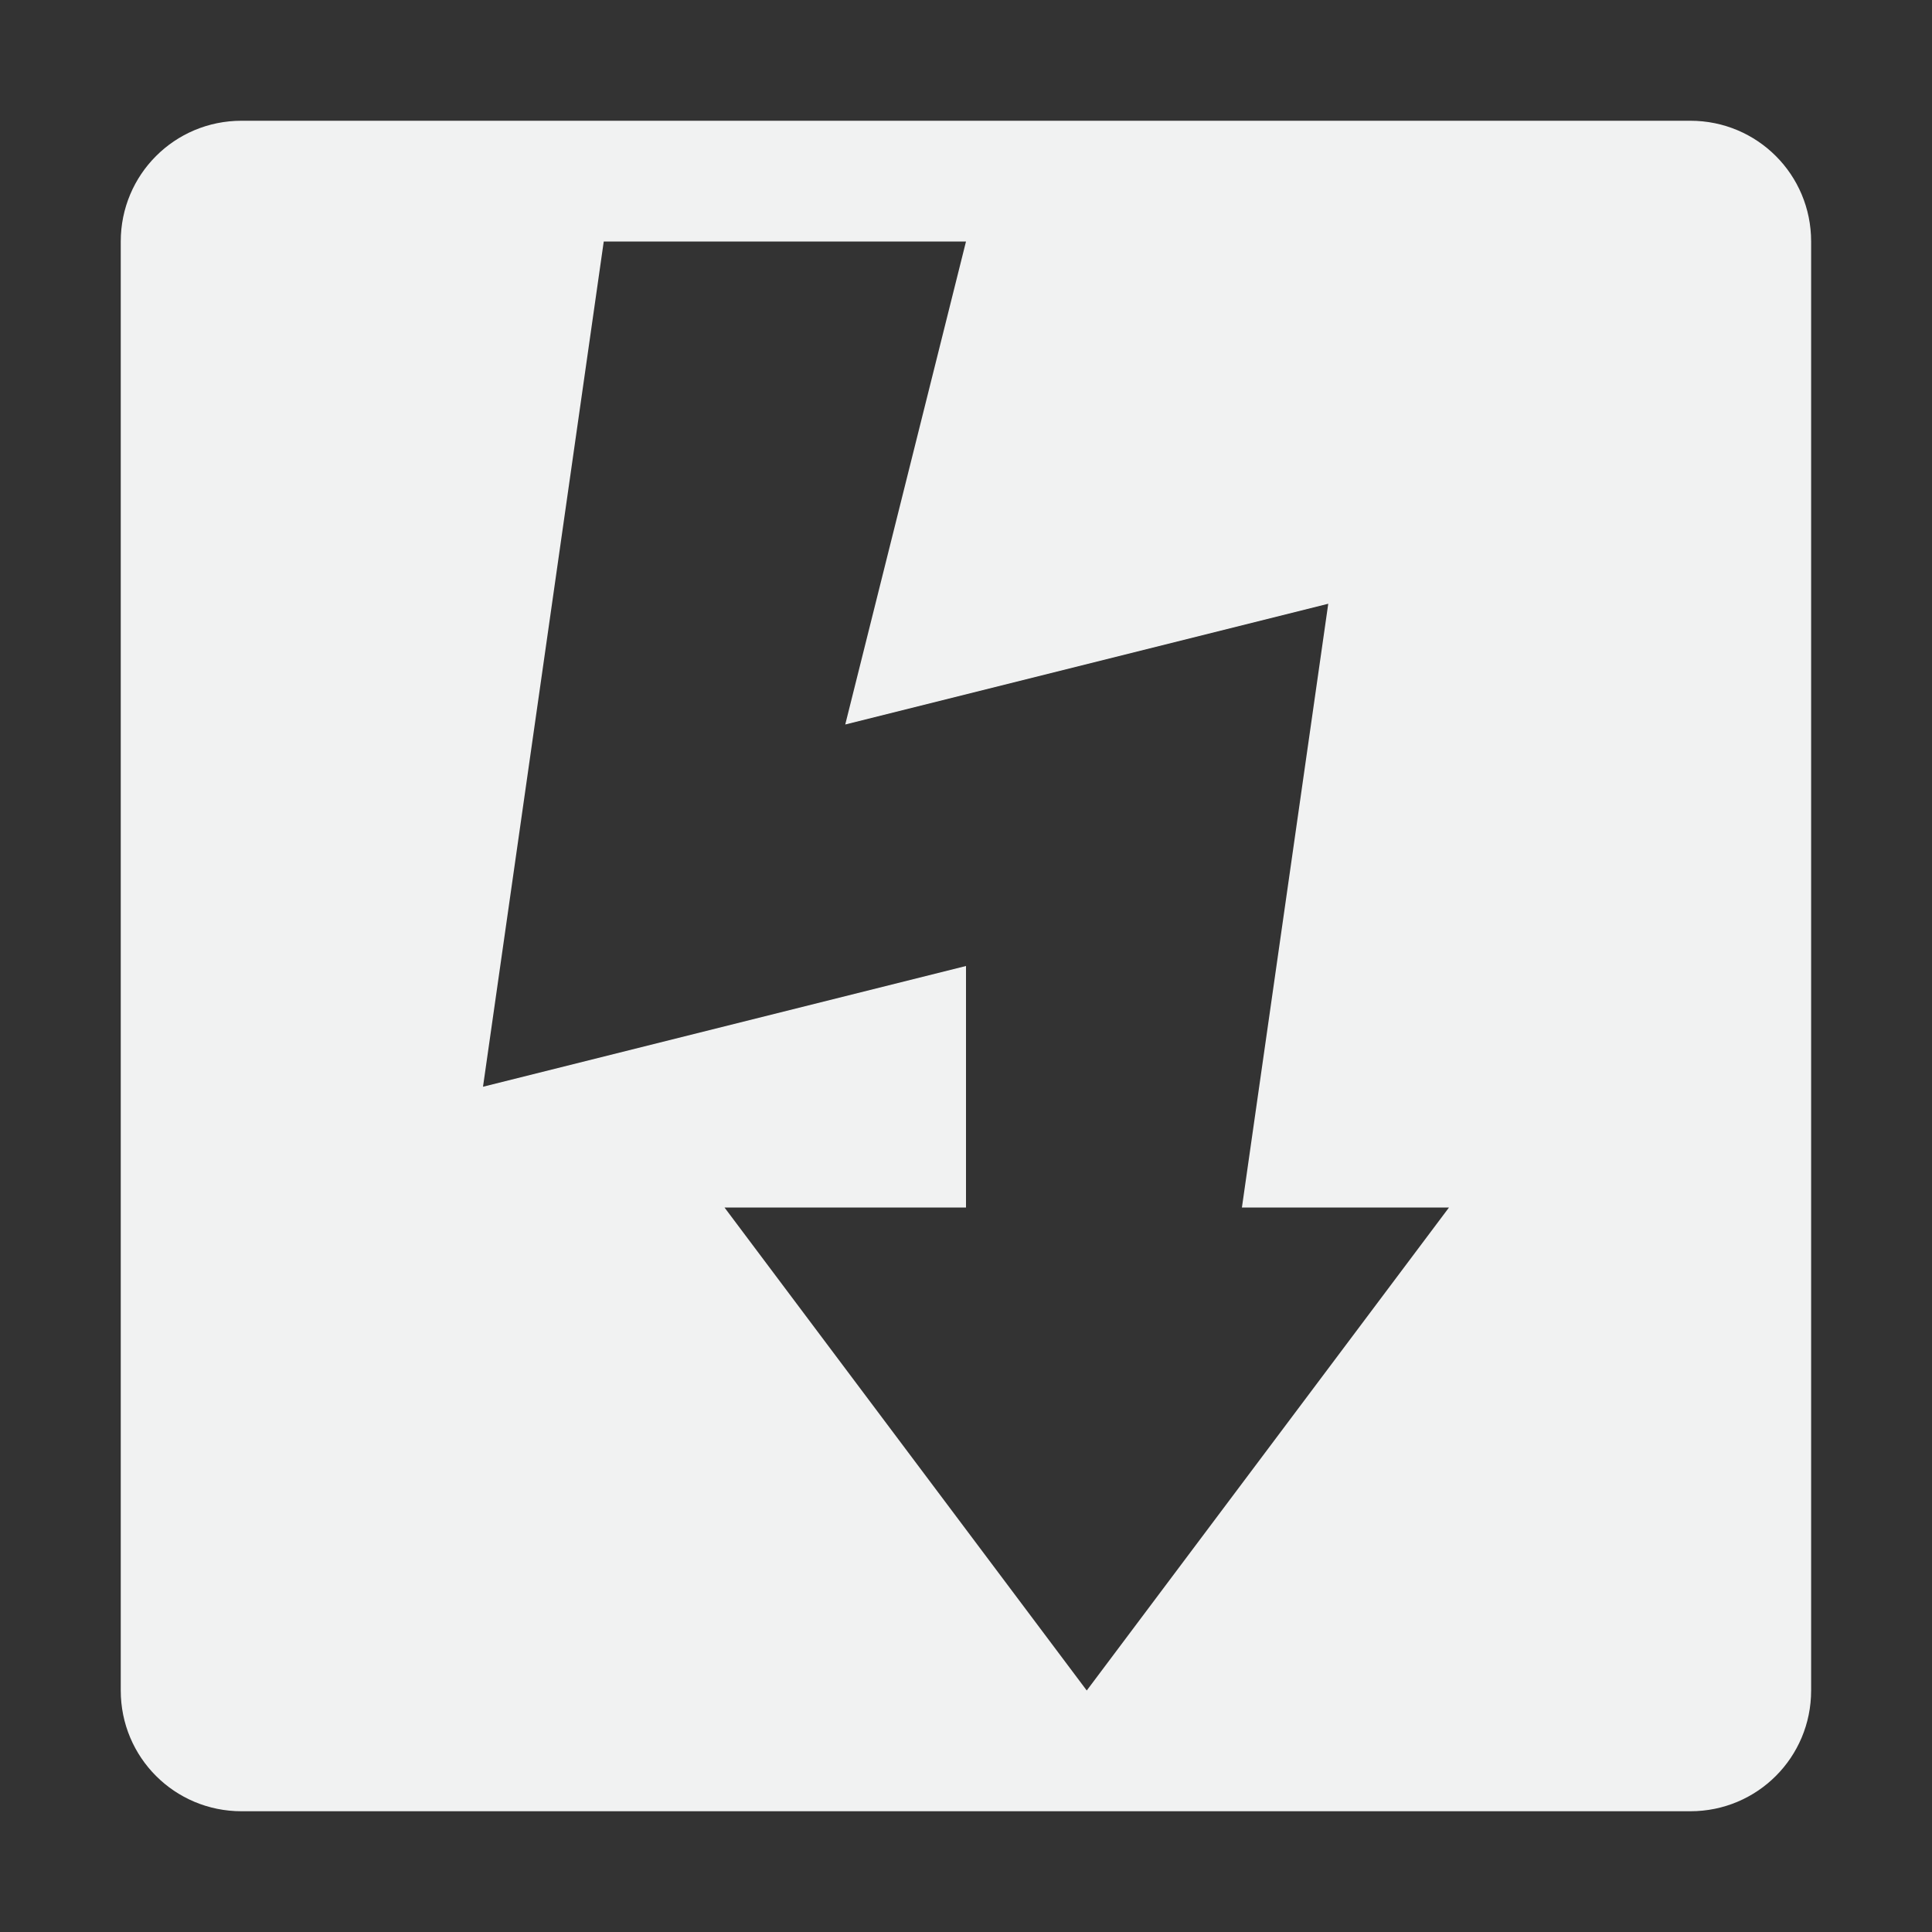 <?xml version="1.0" encoding="UTF-8"?>
<svg version="1" viewBox="0 0 16 16" width="32" height="32" xmlns="http://www.w3.org/2000/svg">
<rect x="0" y="0" width="16" height="16" fill="#333333" stroke="none"/>
<g fill="#f1f2f2">
<path d="m2 1c-0.554 0-1 0.446-1 1v7.893 4.107c0 0.554 0.446 1 1 1h4.113 3.773 4.113c0.554 0 1-0.446 1-1v-4.107-7.893c0-0.554-0.446-1-1-1h-12zm3 1h3l-1 4 4-1-0.715 5h1.715l-3 4-3-4h2v-2l-4 1 1-7z"/>
</g>
</svg>
